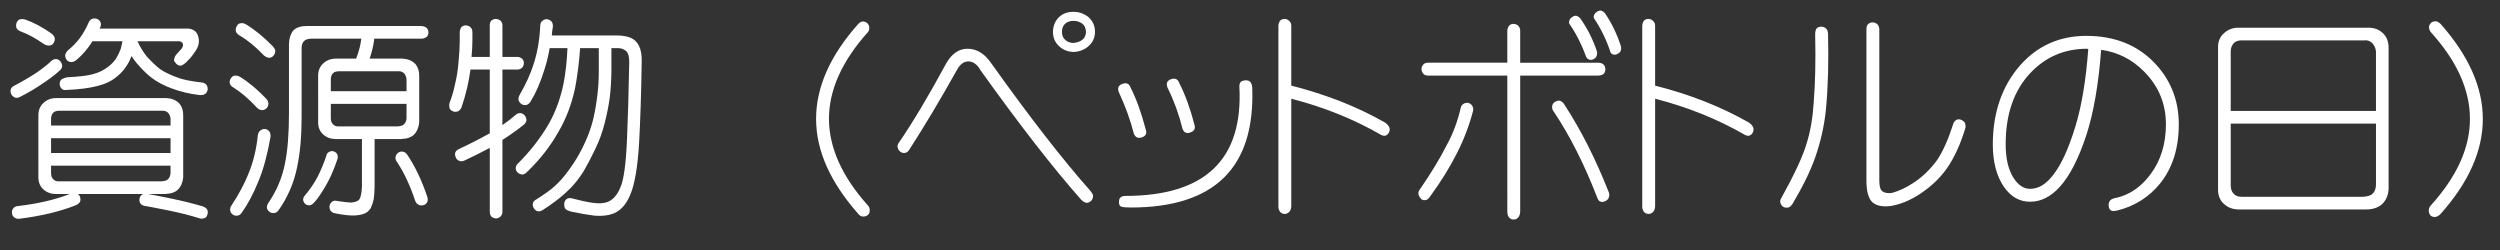 <?xml version="1.0" encoding="utf-8"?>
<!-- Generator: Adobe Illustrator 15.1.0, SVG Export Plug-In . SVG Version: 6.00 Build 0)  -->
<!DOCTYPE svg PUBLIC "-//W3C//DTD SVG 1.1//EN" "http://www.w3.org/Graphics/SVG/1.1/DTD/svg11.dtd">
<svg version="1.1" xmlns="http://www.w3.org/2000/svg" xmlns:xlink="http://www.w3.org/1999/xlink" x="0px" y="0px" width="200px"
	 height="20px" viewBox="0 0 200 20" enable-background="new 0 0 200 20" xml:space="preserve">
<rect x="0" y="0" width="200" height="20" fill="#333333" stroke="none"/>
<g id="レイヤー_1" display="none">
	<g display="inline">
		<path fill="#FFFFFF" d="M16.31,5.336c0.073-0.121,0.182-0.2,0.327-0.236c0.157-0.024,0.296,0,0.418,0.072
			c0.133,0.097,0.206,0.225,0.218,0.382c0.073,0.472,0.169,1.326,0.291,2.561c0.121,1.187,0.188,2.252,0.2,3.196
			c-0.012,0.182-0.061,0.327-0.145,0.436c-0.097,0.098-0.224,0.146-0.381,0.146c-0.158-0.012-0.279-0.061-0.363-0.146
			c-0.109-0.097-0.164-0.235-0.164-0.417c0-0.944-0.061-2.004-0.182-3.179c-0.121-1.223-0.218-2.016-0.291-2.379
			C16.213,5.603,16.238,5.457,16.31,5.336z M18.617,2.866c0.097-0.097,0.224-0.146,0.381-0.146c0.157,0.012,0.278,0.061,0.363,0.146
			c0.121,0.097,0.182,0.242,0.182,0.436v3.814c0.521-0.799,0.914-1.562,1.181-2.289c0.073-0.182,0.169-0.297,0.291-0.345
			c0.133-0.048,0.272-0.048,0.418,0c0.157,0.073,0.26,0.169,0.309,0.291c0.037,0.146,0.03,0.297-0.018,0.454
			c-0.412,1.09-1.054,2.24-1.925,3.451c-0.085,0.109-0.17,0.188-0.254,0.236V9.55c-0.012,0.69-0.036,1.308-0.073,1.852
			c-0.024,0.363-0.061,0.751-0.109,1.162c0.787,1.369,1.423,2.543,1.907,3.524c0.073,0.133,0.084,0.261,0.036,0.381
			c-0.036,0.158-0.127,0.261-0.272,0.31c-0.169,0.072-0.309,0.084-0.417,0.036c-0.121-0.036-0.224-0.151-0.309-0.346
			c-0.315-0.714-0.696-1.514-1.144-2.397c-0.073,0.303-0.133,0.605-0.182,0.908c-0.133,0.558-0.261,1.042-0.381,1.453
			c-0.146,0.448-0.297,0.842-0.454,1.181c-0.182,0.375-0.352,0.679-0.509,0.908c-0.182,0.242-0.315,0.437-0.399,0.581
			c-0.146,0.146-0.279,0.225-0.4,0.236c-0.133,0.012-0.26-0.024-0.381-0.108c-0.133-0.109-0.206-0.225-0.218-0.346
			c-0.024-0.182,0.024-0.333,0.145-0.454c0.109-0.146,0.236-0.314,0.381-0.509c0.157-0.242,0.309-0.532,0.454-0.871
			c0.133-0.327,0.272-0.696,0.418-1.108c0.133-0.424,0.26-0.933,0.381-1.525c0.133-0.545,0.224-1.078,0.272-1.599
			c0.073-0.521,0.115-1.078,0.127-1.671c0.036-0.472,0.054-1.005,0.054-1.598V3.302C18.484,3.12,18.532,2.975,18.617,2.866z
			 M32.876,6.171c0.121,0.097,0.182,0.225,0.182,0.382c-0.012,0.182-0.061,0.315-0.146,0.399c-0.121,0.109-0.254,0.164-0.399,0.164
			h-2.652c0.193,1.126,0.496,2.113,0.908,2.96c0.484,1.005,1.168,1.986,2.052,2.942c0.121,0.134,0.182,0.279,0.182,0.437
			c-0.024,0.133-0.079,0.254-0.163,0.363c-0.134,0.108-0.261,0.157-0.382,0.146c-0.157-0.013-0.297-0.079-0.417-0.2
			c-0.933-1.018-1.641-2.04-2.125-3.069c-0.254-0.521-0.472-1.072-0.654-1.653c-0.109,0.363-0.236,0.733-0.381,1.108
			c-0.206,0.509-0.418,0.95-0.636,1.325c-0.218,0.4-0.46,0.751-0.727,1.054c-0.279,0.327-0.551,0.6-0.817,0.817
			c-0.291,0.218-0.515,0.388-0.672,0.509c-0.157,0.134-0.297,0.193-0.417,0.182c-0.133,0-0.254-0.061-0.363-0.182
			c-0.097-0.109-0.152-0.236-0.164-0.382c0-0.182,0.079-0.314,0.236-0.399c0.182-0.121,0.387-0.278,0.617-0.472
			c0.267-0.206,0.515-0.461,0.745-0.764c0.218-0.266,0.436-0.587,0.654-0.962c0.242-0.375,0.46-0.823,0.654-1.344
			c0.206-0.484,0.351-0.95,0.436-1.398c0.061-0.339,0.115-0.678,0.164-1.017h-1.816c-0.049,0-0.079,0-0.091,0
			c-0.073,0.303-0.146,0.605-0.218,0.908c-0.194,0.654-0.442,1.253-0.745,1.798c-0.352,0.654-0.751,1.216-1.199,1.689
			c-0.448,0.46-0.872,0.842-1.271,1.144c-0.424,0.327-0.945,0.636-1.562,0.927c-0.158,0.072-0.309,0.085-0.454,0.036
			c-0.146-0.061-0.243-0.151-0.291-0.272c-0.072-0.157-0.084-0.297-0.036-0.418c0.061-0.133,0.169-0.235,0.327-0.309
			c0.496-0.229,0.95-0.496,1.362-0.799c0.436-0.327,0.823-0.66,1.162-0.999c0.157-0.169,0.309-0.351,0.454-0.545
			c-0.363-0.291-0.787-0.582-1.271-0.872c-0.497-0.315-0.842-0.527-1.035-0.636c-0.17,0.218-0.333,0.424-0.49,0.618
			c-0.122,0.133-0.254,0.206-0.4,0.218c-0.145-0.012-0.272-0.061-0.381-0.145c-0.121-0.109-0.182-0.236-0.182-0.382
			c0-0.145,0.061-0.278,0.182-0.399c0.484-0.509,0.86-1.042,1.126-1.599c0.279-0.617,0.515-1.525,0.708-2.725
			c0.121-0.508,0.297-0.872,0.527-1.09c0.193-0.182,0.49-0.272,0.89-0.272h1.925c0.424-0.012,0.75,0.134,0.981,0.436
			C26.997,3.731,27.1,4.053,27.1,4.392s-0.061,0.86-0.182,1.562C26.906,5.978,26.9,6.008,26.9,6.044h1.78
			c0.024-0.254,0.036-0.515,0.036-0.781V3.229c0.012-0.182,0.061-0.327,0.146-0.436c0.097-0.097,0.224-0.145,0.381-0.145
			c0.157,0.012,0.278,0.061,0.363,0.145c0.121,0.097,0.182,0.243,0.182,0.436v2.034c-0.012,0.267-0.024,0.527-0.037,0.781h2.761
			C32.634,6.044,32.755,6.087,32.876,6.171z M22.395,14.854c0.121-0.061,0.26-0.085,0.418-0.072c0.146,0.024,0.26,0.091,0.345,0.199
			c0.073,0.134,0.091,0.291,0.054,0.473c-0.169,0.848-0.381,1.544-0.636,2.089c-0.254,0.605-0.533,1.096-0.835,1.471
			c-0.109,0.146-0.242,0.236-0.399,0.272c-0.133,0-0.261-0.042-0.381-0.127c-0.122-0.108-0.188-0.224-0.2-0.345
			c-0.024-0.17,0.019-0.315,0.127-0.437c0.339-0.484,0.605-0.95,0.799-1.398c0.242-0.521,0.405-1.096,0.49-1.726
			C22.201,15.071,22.274,14.938,22.395,14.854z M25.429,7.861V7.843c-0.037-0.037-0.073-0.061-0.109-0.073
			c-0.4-0.303-0.872-0.618-1.417-0.944c-0.375-0.218-0.66-0.382-0.854-0.491c-0.109,0.375-0.225,0.727-0.345,1.054
			c-0.085,0.182-0.17,0.351-0.254,0.508c0.242,0.122,0.605,0.333,1.09,0.636c0.472,0.303,0.89,0.588,1.253,0.854
			C25.035,8.915,25.247,8.406,25.429,7.861z M26.01,4.882c-0.012-0.254-0.061-0.454-0.145-0.599
			c-0.085-0.146-0.272-0.218-0.563-0.218h-0.944c-0.303,0-0.533,0.055-0.69,0.164c-0.157,0.121-0.26,0.315-0.309,0.581
			c-0.036,0.146-0.061,0.297-0.073,0.454c0.242,0.134,0.636,0.363,1.181,0.69c0.46,0.279,0.872,0.545,1.235,0.799
			c0.036-0.194,0.079-0.381,0.127-0.563C25.949,5.657,26.01,5.221,26.01,4.882z M25.247,15.126c0.097-0.109,0.218-0.163,0.363-0.163
			c0.157,0.012,0.291,0.061,0.399,0.145c0.109,0.121,0.157,0.261,0.146,0.418c-0.024,0.279-0.061,0.751-0.109,1.417
			c-0.061,0.654-0.134,1.235-0.218,1.744c-0.036,0.169-0.115,0.296-0.236,0.381c-0.109,0.085-0.243,0.109-0.4,0.073
			c-0.145-0.024-0.254-0.091-0.327-0.2c-0.085-0.146-0.109-0.297-0.073-0.454c0.097-0.484,0.169-1.042,0.218-1.671
			c0.061-0.654,0.091-1.078,0.091-1.271C25.114,15.374,25.162,15.235,25.247,15.126z M27.99,15.09
			c0.073-0.121,0.182-0.2,0.327-0.236c0.157-0.048,0.296-0.03,0.417,0.055s0.2,0.206,0.236,0.363
			c0.048,0.278,0.127,0.769,0.236,1.471c0.109,0.666,0.169,1.271,0.182,1.816c-0.012,0.182-0.061,0.327-0.145,0.437
			c-0.085,0.097-0.206,0.151-0.363,0.163c-0.146,0-0.272-0.042-0.381-0.127c-0.109-0.097-0.164-0.236-0.164-0.418
			c-0.037-0.521-0.097-1.114-0.182-1.78c-0.097-0.678-0.164-1.113-0.2-1.308C27.929,15.356,27.941,15.211,27.99,15.09z
			 M30.769,15.471c-0.085-0.157-0.109-0.309-0.073-0.454c0.061-0.133,0.151-0.235,0.272-0.309c0.157-0.084,0.296-0.103,0.417-0.055
			c0.146,0.062,0.261,0.164,0.345,0.31c0.521,0.956,0.951,2.125,1.29,3.505c0.048,0.182,0.036,0.333-0.037,0.454
			c-0.073,0.134-0.182,0.225-0.327,0.272c-0.158,0.037-0.297,0.019-0.418-0.054c-0.121-0.073-0.206-0.206-0.254-0.4
			C31.683,17.469,31.277,16.379,30.769,15.471z M30.714,3.356c-0.012-0.121,0.036-0.242,0.146-0.363
			c0.109-0.097,0.224-0.145,0.345-0.145c0.146,0,0.279,0.054,0.4,0.164c0.412,0.375,0.805,0.86,1.181,1.453
			c0.073,0.145,0.103,0.278,0.091,0.399c-0.024,0.146-0.097,0.261-0.218,0.345c-0.134,0.061-0.261,0.085-0.382,0.073
			c-0.145-0.037-0.26-0.127-0.345-0.272c-0.339-0.521-0.678-0.945-1.017-1.271C30.781,3.628,30.714,3.501,30.714,3.356z"/>
		<path fill="#FFFFFF" d="M66.352,8.406c0.049-0.024,0.066-0.061,0.055-0.109c0-0.037-0.024-0.055-0.072-0.055
			c-3.657,0.267-7.163,0.436-10.518,0.509c-0.157,0.012-0.296-0.037-0.417-0.146c-0.121-0.097-0.182-0.242-0.182-0.436
			c0-0.169,0.055-0.296,0.164-0.381c0.109-0.097,0.254-0.139,0.436-0.127c3.415-0.109,6.921-0.278,10.518-0.509
			c0.642-0.048,1.035,0.188,1.181,0.708c0.169,0.593,0.012,1.06-0.473,1.398l-5.304,3.959c0.617-0.206,1.132-0.309,1.544-0.309
			c1.162,0.012,1.744,0.696,1.744,2.053v1.38c0.012,0.823,0.46,1.235,1.344,1.235c0.727,0,1.58-0.072,2.562-0.218
			c0.169-0.024,0.309,0.006,0.417,0.091c0.098,0.084,0.151,0.224,0.164,0.418c-0.013,0.205-0.073,0.351-0.182,0.436
			c-0.121,0.085-0.255,0.133-0.399,0.146c-0.872,0.146-1.726,0.218-2.562,0.218c-1.623-0.012-2.434-0.787-2.434-2.325v-1.38
			c0-0.643-0.219-0.963-0.654-0.963c-1.574,0-3.603,0.872-6.085,2.615l-0.072,0.055l-0.037,0.019l-0.145,0.108l-0.109,0.073
			l-0.019,0.018l-0.054,0.036l-0.019,0.019l-1.58,1.181l-0.019,0.019l-0.236,0.163c-0.073,0.061-0.115,0.097-0.127,0.109
			c-0.145,0.097-0.278,0.145-0.399,0.145c-0.133,0-0.254-0.061-0.363-0.182s-0.164-0.254-0.164-0.399
			c0.012-0.157,0.073-0.278,0.182-0.363l0.037-0.036l0.036-0.019l0.018-0.018L66.352,8.406z M65.499,4.028
			c0.182,0.024,0.315,0.079,0.399,0.164c0.085,0.109,0.128,0.254,0.128,0.436c-0.024,0.17-0.098,0.297-0.219,0.382
			c-0.108,0.084-0.26,0.109-0.454,0.072c-2.664-0.254-5.11-0.581-7.338-0.98c-0.157-0.012-0.291-0.073-0.399-0.182
			c-0.098-0.097-0.14-0.236-0.127-0.418c0.012-0.182,0.078-0.315,0.199-0.399c0.134-0.085,0.291-0.103,0.473-0.055
			C60.498,3.471,62.944,3.798,65.499,4.028z"/>
		<path fill="#FFFFFF" d="M102.371,3.992c0.072,0.388-0.098,0.745-0.509,1.072l-5.594,4.414c0.812-0.182,1.841-0.272,3.088-0.272
			c1.937,0.012,3.432,0.442,4.486,1.29c1.029,0.835,1.55,1.859,1.563,3.069c0,0.013,0,0.037,0,0.073
			c0.012,0.012,0.018,0.024,0.018,0.036h-0.018c-0.036,1.756-0.806,3.106-2.307,4.051c-1.393,0.848-3.076,1.277-5.049,1.289
			c-4.057-0.024-6.085-0.962-6.085-2.815c0.012-0.581,0.242-1.053,0.69-1.416c0.496-0.4,1.187-0.6,2.07-0.6
			c1.368,0,2.513,0.418,3.433,1.253c0.908,0.787,1.478,1.568,1.708,2.344c0.98-0.194,1.852-0.527,2.615-0.999
			c1.211-0.775,1.822-1.841,1.835-3.197c-0.024-0.836-0.424-1.568-1.199-2.198c-0.872-0.726-2.125-1.089-3.759-1.089
			c-2.155,0.012-3.724,0.315-4.704,0.907c-0.376,0.182-1.515,0.933-3.415,2.253c0.048-0.049,0.048-0.049,0,0
			c0.012-0.036,0.012-0.036,0,0c-0.157,0.108-0.315,0.157-0.473,0.146c-0.157-0.024-0.278-0.109-0.363-0.255
			c-0.072-0.133-0.103-0.272-0.091-0.418c0.024-0.145,0.134-0.278,0.327-0.399c0.012-0.012,0.024-0.018,0.036-0.018l0.019-0.019
			l0.018-0.019l9.555-7.537c0.146-0.084,0.212-0.169,0.2-0.254c0-0.073-0.055-0.115-0.164-0.127h-8.373
			c-0.146-0.012-0.272-0.061-0.382-0.146c-0.121-0.097-0.182-0.242-0.182-0.436c0.024-0.157,0.079-0.278,0.163-0.363
			c0.109-0.097,0.242-0.145,0.4-0.145h9.953C102.122,3.478,102.286,3.653,102.371,3.992z M98.048,17.923
			c0.242-0.012,0.479-0.018,0.708-0.018c-0.254-0.545-0.715-1.108-1.38-1.689c-0.751-0.63-1.635-0.944-2.652-0.944
			c-0.63,0-1.078,0.091-1.344,0.272c-0.219,0.17-0.327,0.388-0.327,0.653C93.065,17.336,94.73,17.911,98.048,17.923z"/>
		<path fill="#FFFFFF" d="M129.308,11.33c0.133-0.037,0.261-0.013,0.382,0.072c0.12,0.072,0.205,0.182,0.254,0.327
			c0.048,0.146,0.019,0.29-0.091,0.436c-1.478,1.235-2.216,2.289-2.216,3.161c0,1.501,1.635,2.252,4.904,2.252
			c2.301-0.012,5.231-0.261,8.791-0.745c0.134-0.024,0.261-0.012,0.382,0.037c0.133,0.084,0.218,0.205,0.254,0.363
			c0.036,0.169,0.019,0.309-0.055,0.417c-0.084,0.121-0.206,0.206-0.363,0.255c-3.572,0.509-6.575,0.763-9.009,0.763
			c-3.996,0-5.994-1.114-5.994-3.342c0-1.139,0.805-2.386,2.416-3.742C129.083,11.463,129.198,11.378,129.308,11.33z M139.643,4.646
			c0.206,0.024,0.37,0.079,0.491,0.163c0.133,0.109,0.193,0.261,0.182,0.454c-0.037,0.194-0.115,0.327-0.236,0.4
			c-0.109,0.073-0.242,0.091-0.399,0.054c-3.876-0.46-7.6-0.327-11.171,0.4c-0.146,0.036-0.272,0.03-0.382-0.018
			c-0.146-0.073-0.225-0.206-0.236-0.4c-0.012-0.193,0.024-0.345,0.109-0.454c0.097-0.121,0.254-0.188,0.472-0.2
			C132.093,4.295,135.816,4.162,139.643,4.646z M142.149,5.463c0.024,0.133,0.012,0.26-0.036,0.381
			c-0.072,0.097-0.17,0.182-0.291,0.254c-0.133,0.048-0.26,0.048-0.381,0c-0.098-0.037-0.17-0.109-0.218-0.218
			c-0.303-1.029-0.733-1.998-1.29-2.906c-0.024-0.084-0.012-0.188,0.036-0.309c0.061-0.121,0.151-0.206,0.272-0.254
			c0.134-0.073,0.255-0.091,0.363-0.055c0.097,0.049,0.182,0.115,0.255,0.2C141.417,3.429,141.847,4.398,142.149,5.463z
			 M142.677,2.121c0.557,0.86,0.986,1.804,1.289,2.833c0.036,0.133,0.019,0.261-0.055,0.381c-0.048,0.097-0.145,0.182-0.29,0.254
			c-0.134,0.048-0.261,0.048-0.382,0c-0.085-0.036-0.151-0.109-0.199-0.218c-0.303-1.005-0.733-1.95-1.29-2.834
			c-0.036-0.084-0.03-0.182,0.019-0.291c0.072-0.109,0.169-0.2,0.29-0.272c0.134-0.073,0.255-0.084,0.363-0.036
			C142.519,1.976,142.604,2.037,142.677,2.121z"/>
		<path fill="#FFFFFF" d="M173.737,5.082c-0.013,1.49-0.279,3.04-0.8,4.65c1.453,0.266,2.949,0.727,4.486,1.379v-4.25
			c-0.012-0.327,0.17-0.49,0.545-0.49c0.363,0,0.545,0.163,0.545,0.49v4.722c0.739,0.327,1.478,0.696,2.217,1.108
			c0.302,0.133,0.375,0.381,0.218,0.744c-0.17,0.327-0.406,0.399-0.709,0.218c-0.605-0.326-1.187-0.617-1.743-0.871
			c-0.17,3.947-2.295,6.212-6.376,6.793c-0.363,0.048-0.569-0.097-0.617-0.436c-0.036-0.376,0.108-0.588,0.436-0.636
			c3.633-0.533,5.455-2.604,5.468-6.213c-1.695-0.75-3.313-1.259-4.85-1.525c-0.352,0.835-0.751,1.689-1.199,2.561
			c-1.514,2.809-3.069,4.214-4.668,4.214c-1.708-0.013-2.562-0.896-2.562-2.652c0.012-1.599,0.569-2.948,1.671-4.05
			c0.957-0.957,2.24-1.435,3.852-1.435c0.012-0.012,0.042-0.012,0.091,0c0-0.012,0.006-0.018,0.018-0.018v0.018
			c0.702-0.012,1.405,0.036,2.107,0.146c0.521-1.526,0.781-3.016,0.781-4.469c0-0.533-0.261-0.781-0.781-0.745l-5.031,0.272
			c-0.352,0-0.533-0.169-0.545-0.508c-0.013-0.375,0.169-0.569,0.545-0.582l5.031-0.272C173.113,3.187,173.737,3.798,173.737,5.082z
			 M166.689,16.452c1.223-0.012,2.477-1.241,3.76-3.688c0.388-0.738,0.732-1.459,1.035-2.161c-0.593-0.073-1.198-0.109-1.816-0.109
			c-1.308,0-2.295,0.333-2.961,0.999c-0.992,0.944-1.489,2.077-1.489,3.396C165.218,15.932,165.708,16.452,166.689,16.452z"/>
	</g>
	<g display="inline">
	</g>
</g>
<g id="レイヤー_2" display="none">
	<g display="inline">
		<path fill="#FFFFFF" d="M41.055,19.371c-0.098,0.098-0.227,0.152-0.386,0.166c-0.147-0.014-0.275-0.063-0.386-0.148
			c-0.098-0.109-0.147-0.256-0.147-0.439v-6.871c-0.135,0.257-0.245,0.484-0.331,0.68c-0.539,1.029-1.072,1.898-1.598,2.607
			c-0.11,0.148-0.239,0.229-0.386,0.24c-0.147,0.023-0.282-0.006-0.404-0.092c-0.135-0.111-0.208-0.227-0.221-0.35
			c-0.024-0.158,0.019-0.313,0.129-0.459c0.796-1.004,1.384-1.861,1.763-2.572c0.282-0.526,0.588-1.231,0.919-2.113H37.73
			c-0.135-0.012-0.263-0.061-0.386-0.147c-0.123-0.098-0.184-0.226-0.184-0.386c0.012-0.184,0.061-0.318,0.147-0.404
			c0.122-0.098,0.263-0.147,0.422-0.147h2.407V3.002c0-0.184,0.043-0.318,0.128-0.404c0.11-0.098,0.245-0.147,0.404-0.147
			c0.147,0.012,0.275,0.061,0.386,0.147c0.11,0.11,0.166,0.245,0.166,0.404v5.934h2.167c0.123,0,0.245,0.043,0.368,0.128
			c0.122,0.098,0.184,0.227,0.184,0.386c-0.012,0.184-0.062,0.319-0.147,0.404c-0.123,0.11-0.257,0.165-0.404,0.165h-2.167v0.055
			c1.016,1.323,1.861,2.468,2.535,3.435c0.085,0.111,0.11,0.24,0.073,0.387c-0.012,0.146-0.092,0.264-0.239,0.35
			c-0.147,0.109-0.282,0.141-0.404,0.092c-0.11-0.025-0.227-0.129-0.349-0.313c-0.441-0.711-0.98-1.513-1.617-2.406v7.33
			C41.221,19.119,41.166,19.26,41.055,19.371z M37.399,3.939c0.049-0.122,0.147-0.208,0.294-0.257
			c0.159-0.061,0.3-0.055,0.422,0.019c0.135,0.074,0.227,0.19,0.276,0.349c0.085,0.27,0.208,0.759,0.367,1.47
			c0.159,0.686,0.276,1.304,0.349,1.855c0.024,0.171-0.006,0.318-0.092,0.441c-0.074,0.123-0.19,0.19-0.349,0.202
			S38.373,8,38.263,7.926c-0.123-0.098-0.19-0.239-0.202-0.422c-0.074-0.526-0.19-1.121-0.349-1.782
			C37.54,5.023,37.43,4.577,37.381,4.38C37.344,4.233,37.351,4.086,37.399,3.939z M43.094,3.811c0.11-0.085,0.239-0.123,0.386-0.11
			c0.171,0.025,0.3,0.092,0.386,0.202c0.086,0.135,0.11,0.282,0.074,0.441C43.89,4.638,43.774,5.14,43.59,5.85
			c-0.159,0.698-0.331,1.311-0.514,1.837c-0.074,0.184-0.172,0.3-0.294,0.349c-0.123,0.062-0.257,0.067-0.404,0.019
			c-0.159-0.049-0.264-0.135-0.313-0.257c-0.049-0.147-0.049-0.3,0-0.459c0.184-0.514,0.355-1.108,0.515-1.782
			c0.171-0.71,0.275-1.164,0.312-1.359C42.917,4.025,42.984,3.897,43.094,3.811z M45.317,3.535c0.257-0.269,0.63-0.404,1.121-0.404
			h5.217c0.502,0,0.882,0.135,1.139,0.404c0.27,0.245,0.404,0.625,0.404,1.139v13.154h0.478c0.123,0,0.245,0.043,0.368,0.129
			c0.122,0.098,0.184,0.227,0.184,0.385c-0.012,0.184-0.062,0.318-0.147,0.404c-0.123,0.111-0.257,0.166-0.404,0.166h-9.773
			c-0.135-0.014-0.264-0.063-0.386-0.146c-0.123-0.1-0.184-0.229-0.184-0.387c0.012-0.184,0.062-0.318,0.147-0.404
			c0.123-0.098,0.263-0.146,0.423-0.146h1.01V4.656C44.913,4.203,45.048,3.829,45.317,3.535z M46.842,4.215
			c-0.27,0-0.478,0.08-0.625,0.239c-0.147,0.147-0.22,0.349-0.22,0.606v2.774h6.117V5.17c0-0.306-0.073-0.539-0.22-0.698
			c-0.184-0.171-0.429-0.257-0.735-0.257H46.842z M45.997,8.918v3.986h6.117V8.918H45.997z M45.997,13.988v3.84h6.117v-3.84H45.997z
			"/>
		<path fill="#FFFFFF" d="M82.793,6.438c0.024-0.368,0.037-0.753,0.037-1.157V3.076c0.012-0.184,0.061-0.331,0.147-0.441
			c0.098-0.098,0.227-0.147,0.386-0.147C83.522,2.5,83.645,2.55,83.73,2.635c0.122,0.098,0.184,0.245,0.184,0.441v2.205
			c-0.025,0.392-0.043,0.778-0.055,1.157h7.146c0.123,0,0.245,0.043,0.368,0.128c0.122,0.098,0.184,0.227,0.184,0.386
			c-0.012,0.184-0.062,0.319-0.147,0.404c-0.123,0.11-0.257,0.166-0.404,0.166h-6.981c0.024,0.147,0.043,0.282,0.055,0.404
			c0.233,1.899,0.809,3.57,1.727,5.016c0.723,1.115,1.567,2.156,2.535,3.123c0.882,0.857,1.929,1.658,3.141,2.406
			c0.171,0.109,0.264,0.244,0.276,0.404c0.012,0.158-0.025,0.301-0.11,0.422c-0.098,0.148-0.22,0.227-0.367,0.24
			c-0.16,0.023-0.319-0.02-0.478-0.129c-1.274-0.82-2.357-1.678-3.251-2.572c-1.053-1.09-1.954-2.229-2.7-3.418
			c-0.71-1.113-1.219-2.338-1.525-3.673c-0.062,0.233-0.129,0.478-0.202,0.735c-0.282,0.919-0.667,1.819-1.157,2.7
			c-0.441,0.797-0.888,1.506-1.341,2.131c-0.478,0.637-0.998,1.201-1.562,1.691c-0.588,0.537-1.176,0.979-1.764,1.322
			c-0.6,0.367-1.072,0.648-1.415,0.844c-0.184,0.086-0.337,0.123-0.459,0.111c-0.135-0.025-0.245-0.098-0.331-0.221
			c-0.098-0.123-0.141-0.258-0.129-0.404c0.024-0.172,0.116-0.301,0.276-0.385c0.404-0.197,0.869-0.447,1.396-0.754
			c0.551-0.33,1.108-0.754,1.672-1.268c0.49-0.453,0.979-0.992,1.47-1.617c0.514-0.625,0.998-1.365,1.451-2.223
			c0.441-0.796,0.759-1.58,0.955-2.351c0.208-0.735,0.374-1.549,0.496-2.443c0-0.049,0-0.08,0-0.092h-7.109
			C75.439,7.51,75.31,7.46,75.188,7.375c-0.123-0.098-0.184-0.227-0.184-0.386c0.012-0.184,0.061-0.318,0.147-0.404
			c0.122-0.098,0.263-0.147,0.422-0.147H82.793z"/>
		<path fill="#FFFFFF" d="M115.714,11.27c0.134-0.037,0.263-0.012,0.386,0.073c0.122,0.073,0.208,0.185,0.257,0.331
			s0.019,0.293-0.092,0.44c-1.494,1.249-2.241,2.315-2.241,3.196c0,1.52,1.653,2.279,4.96,2.279
			c2.327-0.014,5.291-0.264,8.892-0.754c0.135-0.025,0.263-0.012,0.386,0.037c0.135,0.086,0.221,0.207,0.257,0.367
			c0.037,0.172,0.019,0.313-0.055,0.422c-0.086,0.123-0.209,0.209-0.367,0.258c-3.613,0.514-6.65,0.771-9.112,0.771
			c-4.041,0-6.063-1.127-6.063-3.381c0-1.15,0.814-2.412,2.443-3.783C115.486,11.404,115.604,11.318,115.714,11.27z M126.166,4.509
			c0.208,0.025,0.374,0.08,0.496,0.166c0.135,0.11,0.196,0.264,0.184,0.459c-0.036,0.196-0.116,0.331-0.238,0.404
			c-0.11,0.074-0.245,0.092-0.404,0.055c-3.919-0.465-7.686-0.331-11.298,0.404c-0.147,0.037-0.275,0.031-0.386-0.019
			c-0.147-0.073-0.227-0.208-0.239-0.404c-0.012-0.196,0.024-0.349,0.11-0.459c0.098-0.122,0.258-0.19,0.478-0.202
			C118.53,4.154,122.296,4.02,126.166,4.509z M128.701,5.336c0.024,0.135,0.013,0.263-0.036,0.386
			c-0.073,0.098-0.172,0.184-0.294,0.257c-0.135,0.049-0.264,0.049-0.386,0c-0.099-0.037-0.172-0.11-0.221-0.22
			c-0.307-1.041-0.741-2.021-1.305-2.939c-0.024-0.085-0.012-0.189,0.037-0.312c0.062-0.123,0.153-0.208,0.275-0.257
			c0.135-0.074,0.258-0.092,0.367-0.055c0.099,0.049,0.185,0.117,0.258,0.202C127.96,3.278,128.396,4.258,128.701,5.336z
			 M129.234,1.956c0.563,0.87,0.998,1.825,1.305,2.866c0.036,0.135,0.018,0.264-0.056,0.386c-0.049,0.098-0.146,0.184-0.294,0.257
			c-0.135,0.049-0.264,0.049-0.386,0c-0.086-0.037-0.153-0.11-0.202-0.221c-0.306-1.016-0.741-1.972-1.304-2.866
			c-0.037-0.085-0.031-0.184,0.018-0.294c0.074-0.11,0.172-0.202,0.294-0.275c0.135-0.074,0.258-0.085,0.368-0.037
			C129.075,1.809,129.161,1.87,129.234,1.956z"/>
		<path fill="#FFFFFF" d="M160.648,4.95c-0.013,1.507-0.282,3.074-0.809,4.703c1.47,0.27,2.982,0.735,4.537,1.396V6.75
			c-0.012-0.331,0.172-0.496,0.552-0.496c0.367,0,0.551,0.165,0.551,0.496v4.777c0.747,0.33,1.494,0.703,2.241,1.119
			c0.306,0.135,0.38,0.387,0.221,0.754c-0.172,0.33-0.41,0.404-0.717,0.221c-0.612-0.33-1.2-0.625-1.764-0.883
			c-0.172,3.994-2.32,6.283-6.448,6.871c-0.367,0.049-0.575-0.098-0.624-0.441c-0.037-0.379,0.11-0.594,0.44-0.643
			c3.675-0.539,5.518-2.633,5.53-6.282c-1.715-0.759-3.351-1.274-4.905-1.543c-0.355,0.845-0.76,1.708-1.213,2.591
			c-1.531,2.84-3.104,4.262-4.721,4.262c-1.728-0.014-2.591-0.906-2.591-2.684c0.013-1.615,0.576-2.98,1.69-4.096
			c0.968-0.967,2.266-1.451,3.895-1.451c0.012-0.012,0.043-0.012,0.092,0c0-0.012,0.006-0.019,0.019-0.019v0.019
			c0.71-0.012,1.421,0.037,2.131,0.147c0.526-1.543,0.79-3.05,0.79-4.52c0-0.539-0.264-0.79-0.79-0.753l-5.089,0.275
			c-0.355,0-0.539-0.171-0.551-0.514c-0.013-0.379,0.171-0.576,0.551-0.588l5.089-0.276C160.018,3.033,160.648,3.652,160.648,4.95z
			 M153.521,16.449c1.236-0.012,2.504-1.254,3.803-3.729c0.392-0.747,0.74-1.476,1.047-2.186c-0.601-0.074-1.213-0.11-1.837-0.11
			c-1.323,0-2.321,0.337-2.994,1.01c-1.005,0.956-1.507,2.101-1.507,3.435C152.032,15.924,152.528,16.449,153.521,16.449z"/>
	</g>
</g>
<g id="レイヤー_3">
	<g>
		<path fill="#FFFFFF" d="M4.479,4.724c0.114,0,0.229,0.058,0.343,0.172c0.091,0.114,0.143,0.24,0.154,0.377
			c0,0.115-0.057,0.229-0.171,0.343c-0.32,0.298-0.709,0.601-1.167,0.91C2.975,6.996,2.3,7.402,1.613,7.745
			c-0.149,0.08-0.28,0.103-0.395,0.068C1.081,7.756,0.979,7.67,0.91,7.556c-0.069-0.148-0.086-0.28-0.052-0.395
			C0.893,7.036,0.979,6.938,1.116,6.87c0.618-0.32,1.224-0.675,1.819-1.064C3.461,5.439,3.85,5.13,4.102,4.879
			C4.216,4.776,4.342,4.724,4.479,4.724z M14.331,8.26c0.229,0.263,0.337,0.601,0.326,1.013v4.908
			c-0.035,0.412-0.178,0.744-0.429,0.996c-0.24,0.217-0.549,0.326-0.927,0.326l0.017,0.017h-1.476
			c0.389,0.068,1.03,0.194,1.922,0.378c0.927,0.194,1.75,0.4,2.471,0.617c0.16,0.058,0.275,0.144,0.343,0.258
			c0.057,0.104,0.063,0.229,0.017,0.378c-0.034,0.148-0.108,0.246-0.223,0.292c-0.138,0.057-0.281,0.063-0.429,0.017
			c-0.721-0.229-1.534-0.435-2.437-0.618c-0.961-0.194-1.585-0.314-1.871-0.36c-0.149-0.011-0.274-0.068-0.377-0.171
			c-0.08-0.104-0.114-0.224-0.103-0.36c0.011-0.161,0.074-0.281,0.189-0.361c0.034-0.034,0.074-0.057,0.12-0.068H6.247
			c0.057,0.046,0.109,0.12,0.155,0.224c0.045,0.148,0.045,0.28,0,0.395c-0.069,0.114-0.178,0.206-0.326,0.274
			c-1.27,0.503-2.769,0.864-4.497,1.081c-0.172,0.023-0.309-0.006-0.412-0.086c-0.126-0.08-0.195-0.194-0.206-0.343
			c-0.023-0.149,0.006-0.274,0.086-0.378c0.08-0.126,0.211-0.194,0.395-0.206c1.579-0.183,2.958-0.503,4.136-0.961H4.479
			c-0.389,0-0.721-0.12-0.996-0.36c-0.274-0.24-0.412-0.566-0.412-0.979V9.272C3.061,8.86,3.181,8.529,3.433,8.277
			c0.286-0.286,0.635-0.429,1.047-0.429h8.839C13.742,7.871,14.079,8.008,14.331,8.26z M1.322,2.236
			c-0.046-0.114-0.046-0.246,0-0.395c0.057-0.148,0.143-0.246,0.257-0.292c0.148-0.035,0.297-0.029,0.446,0.017
			c0.663,0.229,1.361,0.601,2.094,1.116c0.137,0.114,0.223,0.229,0.257,0.343C4.399,3.163,4.371,3.3,4.291,3.437
			C4.21,3.563,4.102,3.632,3.965,3.643C3.827,3.654,3.684,3.62,3.536,3.54C2.872,3.071,2.242,2.728,1.647,2.51
			C1.476,2.441,1.367,2.35,1.322,2.236z M13.645,10.045V9.513c-0.023-0.217-0.092-0.383-0.206-0.498
			c-0.126-0.114-0.274-0.166-0.446-0.155H4.737c-0.206,0-0.366,0.052-0.48,0.155C4.142,9.141,4.085,9.307,4.085,9.513v0.532H13.645z
			 M13.645,12.241v-1.184h-9.56v1.184H13.645z M4.085,13.254v0.601c0,0.206,0.057,0.367,0.171,0.48
			c0.114,0.127,0.274,0.184,0.48,0.172h8.152c0.24-0.011,0.412-0.057,0.515-0.137c0.148-0.126,0.229-0.298,0.24-0.516v-0.601H4.085z
			 M15.875,2.991c0.103,0.401-0.006,0.807-0.326,1.219c-0.103,0.16-0.206,0.297-0.309,0.412c-0.126,0.138-0.246,0.264-0.36,0.378
			c-0.126,0.114-0.247,0.194-0.361,0.24c-0.148,0.034-0.28-0.006-0.395-0.12c-0.137-0.137-0.206-0.246-0.206-0.326
			c0.023-0.148,0.074-0.28,0.155-0.395l0.463-0.515c0.103-0.148,0.131-0.28,0.085-0.395C14.565,3.363,14.462,3.3,14.314,3.3h-3.313
			c0.194,0.435,0.446,0.847,0.755,1.236c0.366,0.4,0.709,0.727,1.03,0.978c0.366,0.263,0.916,0.521,1.648,0.772
			c0.423,0.126,0.984,0.229,1.682,0.309c0.183,0.023,0.315,0.085,0.395,0.188c0.08,0.103,0.114,0.229,0.103,0.378
			c-0.023,0.148-0.086,0.263-0.189,0.343c-0.115,0.081-0.257,0.115-0.429,0.103c-0.813-0.091-1.579-0.274-2.3-0.549
			C13.078,6.83,12.546,6.543,12.1,6.2c-0.354-0.274-0.744-0.658-1.167-1.15c-0.16-0.194-0.297-0.383-0.412-0.566
			c-0.046,0.103-0.092,0.212-0.138,0.326C10.12,5.359,9.76,5.812,9.302,6.166C8.901,6.498,8.387,6.738,7.758,6.887
			C7.151,7.047,6.344,7.15,5.337,7.196C5.154,7.23,5.012,7.19,4.909,7.076c-0.092-0.114-0.137-0.24-0.137-0.378
			c0.011-0.171,0.068-0.292,0.171-0.36c0.126-0.068,0.263-0.12,0.412-0.154c0.938-0.045,1.619-0.126,2.042-0.24
			C7.9,5.817,8.341,5.6,8.719,5.291C8.97,5.084,9.165,4.873,9.302,4.656C9.439,4.427,9.56,4.175,9.663,3.9
			C9.708,3.718,9.754,3.517,9.8,3.3H7.397C7.283,3.483,7.168,3.649,7.054,3.797c-0.332,0.435-0.658,0.778-0.978,1.03
			C5.938,4.93,5.795,4.976,5.646,4.964C5.509,4.942,5.4,4.879,5.32,4.776C5.24,4.639,5.206,4.513,5.217,4.398
			C5.252,4.261,5.326,4.135,5.44,4.021C5.807,3.723,6.11,3.414,6.35,3.094c0.286-0.377,0.532-0.807,0.738-1.287
			c0.068-0.16,0.171-0.263,0.309-0.309c0.114-0.034,0.24-0.028,0.378,0.017C7.912,1.583,8.003,1.675,8.049,1.79
			c0.045,0.149,0.028,0.297-0.051,0.446c-0.012,0.023-0.023,0.04-0.035,0.051h7.123C15.532,2.345,15.795,2.579,15.875,2.991z"/>
		<path fill="#FFFFFF" d="M18.381,6.646c-0.023-0.137,0.006-0.263,0.086-0.377c0.091-0.137,0.194-0.212,0.309-0.223
			c0.138-0.011,0.28,0.023,0.429,0.103c0.675,0.412,1.373,0.995,2.094,1.75c0.114,0.126,0.172,0.257,0.172,0.395
			c0,0.138-0.052,0.264-0.154,0.378C21.19,8.775,21.07,8.82,20.956,8.809c-0.148-0.011-0.28-0.074-0.395-0.189
			c-0.641-0.698-1.276-1.241-1.905-1.63C18.507,6.91,18.416,6.795,18.381,6.646z M20.853,10.422c0.103-0.08,0.229-0.114,0.377-0.103
			c0.137,0.034,0.246,0.103,0.326,0.206c0.068,0.114,0.097,0.257,0.085,0.429c-0.251,1.43-0.572,2.609-0.961,3.536
			c-0.412,1.018-0.858,1.858-1.339,2.522c-0.091,0.148-0.211,0.229-0.36,0.24c-0.126,0.023-0.246-0.006-0.36-0.086
			c-0.126-0.103-0.195-0.212-0.206-0.326c-0.023-0.148,0.017-0.291,0.12-0.429c0.572-0.87,1.019-1.705,1.339-2.506
			c0.389-0.938,0.641-1.974,0.755-3.106C20.664,10.628,20.738,10.502,20.853,10.422z M18.862,2.476
			c-0.023-0.126,0.006-0.258,0.086-0.395c0.069-0.137,0.171-0.211,0.309-0.223c0.137-0.022,0.274,0.006,0.412,0.086
			c0.709,0.423,1.43,1.013,2.163,1.768c0.126,0.138,0.189,0.264,0.189,0.378c0,0.137-0.052,0.263-0.155,0.377
			c-0.103,0.115-0.223,0.166-0.36,0.154c-0.126-0.011-0.257-0.074-0.395-0.188c-0.664-0.698-1.322-1.236-1.974-1.613
			C18.988,2.728,18.896,2.613,18.862,2.476z M34.12,2.218c0.103,0.103,0.154,0.223,0.154,0.361c0,0.183-0.051,0.309-0.154,0.377
			c-0.126,0.092-0.263,0.137-0.412,0.137h-3.775c0,0.023,0,0.052,0,0.086c-0.058,0.458-0.178,0.961-0.361,1.51h2.626
			c0.423,0.023,0.761,0.16,1.013,0.412c0.229,0.263,0.337,0.601,0.326,1.012v3.673c-0.034,0.412-0.178,0.744-0.429,0.996
			c-0.24,0.217-0.549,0.326-0.927,0.326l0.017,0.018h-2.231v3.861c-0.012,0.412-0.034,0.727-0.069,0.944
			c-0.046,0.229-0.126,0.469-0.24,0.721c-0.137,0.217-0.315,0.366-0.532,0.446c-0.218,0.08-0.463,0.126-0.738,0.138
			c-0.377,0.022-0.91-0.035-1.596-0.172c-0.16-0.034-0.28-0.109-0.36-0.224c-0.057-0.114-0.08-0.24-0.068-0.377
			c0.034-0.149,0.108-0.264,0.223-0.344c0.103-0.068,0.246-0.08,0.429-0.034c0.538,0.08,0.898,0.12,1.082,0.12
			c0.171-0.012,0.332-0.052,0.48-0.12c0.137-0.058,0.229-0.188,0.274-0.395c0.057-0.194,0.091-0.446,0.103-0.755v-3.811H26.86
			c-0.389,0-0.721-0.12-0.996-0.36c-0.274-0.24-0.412-0.566-0.412-0.979V6.114c-0.012-0.412,0.108-0.744,0.36-0.995
			c0.286-0.286,0.635-0.429,1.047-0.429h1.63c0.229-0.583,0.366-1.116,0.412-1.596h-4.016c-0.504,0.012-0.755,0.263-0.755,0.755
			v5.509c0,1.544-0.12,2.883-0.36,4.016c-0.252,1.247-0.744,2.392-1.476,3.433c-0.103,0.148-0.229,0.229-0.377,0.24
			c-0.126,0.012-0.246-0.022-0.36-0.103c-0.126-0.104-0.195-0.212-0.206-0.326c-0.012-0.126,0.034-0.264,0.137-0.412
			c0.652-0.961,1.087-1.996,1.304-3.106c0.217-1.019,0.326-2.368,0.326-4.05V3.506c0.011-0.435,0.126-0.79,0.343-1.064
			c0.229-0.24,0.589-0.36,1.082-0.36h9.165C33.868,2.093,34.005,2.139,34.12,2.218z M26.328,12.155
			c0.114-0.068,0.229-0.085,0.343-0.051c0.126,0.034,0.223,0.103,0.292,0.206c0.068,0.126,0.08,0.263,0.034,0.411
			c-0.114,0.367-0.28,0.796-0.498,1.288c-0.218,0.469-0.452,0.897-0.704,1.287c-0.252,0.411-0.487,0.727-0.704,0.943
			c-0.114,0.126-0.229,0.189-0.343,0.189c-0.126,0-0.24-0.041-0.343-0.12c-0.091-0.104-0.143-0.212-0.154-0.326
			c0-0.126,0.052-0.246,0.154-0.36c0.378-0.446,0.709-0.933,0.996-1.459c0.286-0.572,0.521-1.139,0.704-1.699
			C26.139,12.305,26.213,12.201,26.328,12.155z M32.523,7.299V6.354c-0.023-0.217-0.092-0.383-0.206-0.498
			c-0.126-0.114-0.274-0.166-0.446-0.154h-4.754c-0.206,0-0.366,0.051-0.48,0.154c-0.115,0.126-0.172,0.292-0.172,0.498v0.944
			H32.523z M26.465,8.312v1.15c0,0.206,0.057,0.366,0.172,0.48c0.114,0.126,0.274,0.183,0.48,0.171h4.651
			c0.24-0.011,0.412-0.057,0.515-0.137c0.148-0.126,0.229-0.297,0.24-0.515v-1.15H26.465z M31.751,12.945
			c-0.103-0.138-0.137-0.274-0.103-0.412c0.034-0.137,0.108-0.246,0.223-0.326c0.138-0.08,0.263-0.103,0.378-0.068
			c0.148,0.034,0.263,0.12,0.343,0.258c0.606,0.892,1.133,1.996,1.579,3.312c0.057,0.172,0.063,0.315,0.018,0.43
			c-0.058,0.137-0.161,0.229-0.309,0.274c-0.137,0.034-0.263,0.028-0.377-0.018c-0.126-0.057-0.223-0.171-0.292-0.343
			C32.798,14.816,32.312,13.78,31.751,12.945z"/>
		<path fill="#FFFFFF" d="M40.041,17.321c-0.092,0.092-0.212,0.144-0.361,0.155c-0.137-0.012-0.257-0.058-0.36-0.138
			c-0.092-0.103-0.137-0.24-0.137-0.412V11.83c-0.687,0.366-1.362,0.703-2.025,1.012c-0.148,0.069-0.28,0.081-0.395,0.035
			c-0.149-0.058-0.246-0.144-0.292-0.258c-0.069-0.16-0.086-0.298-0.052-0.412c0.045-0.114,0.137-0.206,0.274-0.274
			c0.835-0.389,1.665-0.813,2.489-1.27V5.565h-1.544c-0.069,0.492-0.155,0.967-0.258,1.424c-0.137,0.583-0.292,1.122-0.463,1.613
			c-0.08,0.16-0.177,0.263-0.292,0.309c-0.137,0.046-0.263,0.046-0.377,0c-0.138-0.057-0.229-0.137-0.275-0.24
			c-0.046-0.138-0.046-0.292,0-0.463c0.16-0.4,0.297-0.864,0.412-1.39c0.148-0.606,0.246-1.202,0.292-1.785
			c0.069-0.721,0.103-1.31,0.103-1.768V2.579c0.011-0.172,0.057-0.309,0.137-0.412c0.092-0.091,0.212-0.137,0.361-0.137
			c0.148,0.011,0.263,0.057,0.343,0.137c0.114,0.092,0.171,0.229,0.171,0.412v0.687c0,0.366-0.023,0.795-0.069,1.287h1.459V2.03
			c0-0.172,0.04-0.297,0.12-0.377c0.103-0.092,0.229-0.138,0.377-0.138c0.138,0.012,0.258,0.058,0.361,0.138
			c0.103,0.103,0.154,0.229,0.154,0.377v2.523h1.201c0.114,0,0.229,0.04,0.343,0.12c0.114,0.092,0.172,0.212,0.172,0.36
			c-0.012,0.171-0.058,0.298-0.137,0.377c-0.115,0.103-0.24,0.155-0.378,0.155h-1.201v4.445c0.435-0.309,0.79-0.583,1.064-0.824
			c0.114-0.103,0.24-0.148,0.377-0.137c0.126,0.012,0.241,0.075,0.343,0.189c0.092,0.114,0.138,0.24,0.138,0.377
			c-0.012,0.126-0.075,0.24-0.189,0.343c-0.492,0.4-1.07,0.813-1.733,1.235v5.732C40.195,17.087,40.144,17.219,40.041,17.321z
			 M51.128,11.435c-0.114,1.923-0.349,3.302-0.704,4.137c-0.332,0.801-0.795,1.31-1.39,1.527c-0.401,0.148-0.893,0.2-1.476,0.154
			c-0.549-0.068-1.173-0.178-1.871-0.326c-0.264-0.068-0.429-0.16-0.498-0.274c-0.046-0.114-0.063-0.24-0.051-0.378
			c0.023-0.16,0.091-0.28,0.206-0.36c0.091-0.068,0.223-0.086,0.395-0.051c0.629,0.171,1.184,0.291,1.665,0.36
			c0.469,0.068,0.858,0.051,1.167-0.052c0.458-0.172,0.812-0.566,1.064-1.185c0.274-0.617,0.452-1.956,0.532-4.016
			c0.068-1.567,0.125-3.553,0.171-5.956c0.011-0.446-0.068-0.755-0.24-0.927c-0.195-0.16-0.418-0.24-0.669-0.24h-0.515v0.498v0.017
			v1.305c-0.012,0.813-0.058,1.533-0.137,2.162c-0.081,0.595-0.212,1.259-0.395,1.991c-0.183,0.744-0.446,1.464-0.79,2.163
			c-0.309,0.641-0.606,1.207-0.892,1.699c-0.321,0.515-0.669,0.967-1.047,1.355c-0.412,0.412-0.813,0.761-1.201,1.047
			c-0.401,0.298-0.721,0.521-0.961,0.67c-0.161,0.113-0.298,0.165-0.412,0.154c-0.137-0.012-0.246-0.075-0.326-0.189
			c-0.092-0.126-0.137-0.246-0.137-0.36c0.011-0.171,0.091-0.298,0.24-0.377c0.263-0.161,0.572-0.366,0.927-0.618
			c0.366-0.252,0.738-0.584,1.116-0.995c0.32-0.366,0.641-0.79,0.961-1.271c0.343-0.503,0.669-1.099,0.979-1.785
			c0.286-0.64,0.498-1.258,0.635-1.853c0.137-0.595,0.246-1.242,0.326-1.939c0.069-0.549,0.103-1.167,0.103-1.854V3.849h-1.493
			c-0.08,1.133-0.212,2.186-0.395,3.158c-0.275,1.316-0.727,2.506-1.356,3.57c-0.641,1.133-1.465,2.186-2.472,3.158
			c-0.149,0.149-0.274,0.224-0.377,0.224c-0.126,0-0.246-0.04-0.36-0.12c-0.115-0.104-0.178-0.212-0.189-0.326
			c-0.011-0.172,0.04-0.309,0.155-0.412c1.018-1.019,1.854-2.094,2.505-3.227c0.538-0.961,0.927-2.031,1.167-3.209
			c0.16-0.835,0.263-1.773,0.309-2.814h-1.424c-0.115,0.652-0.257,1.235-0.429,1.75c-0.32,1.019-0.687,1.859-1.098,2.523
			c-0.092,0.149-0.206,0.24-0.343,0.274c-0.138,0.023-0.264,0-0.378-0.068c-0.126-0.092-0.206-0.195-0.24-0.309
			c-0.023-0.137,0.006-0.28,0.086-0.429c0.503-0.869,0.881-1.705,1.133-2.506c0.297-0.927,0.469-1.939,0.515-3.038
			c0.011-0.183,0.074-0.314,0.189-0.395c0.091-0.08,0.211-0.12,0.36-0.12c0.148,0.034,0.263,0.091,0.343,0.171
			c0.091,0.115,0.131,0.257,0.12,0.429c-0.046,0.251-0.075,0.486-0.086,0.704h5.303c0.389,0.011,0.727,0.075,1.013,0.189
			c0.297,0.126,0.521,0.349,0.669,0.669c0.148,0.298,0.217,0.71,0.206,1.236C51.3,7.402,51.231,9.57,51.128,11.435z"/>
		<path fill="#FFFFFF" d="M68.651,1.927c0.114-0.126,0.229-0.194,0.343-0.206c0.148-0.011,0.28,0.034,0.395,0.137
			c0.114,0.126,0.166,0.247,0.154,0.36c0,0.149-0.034,0.264-0.103,0.343c-2.083,2.323-3.124,4.64-3.124,6.951
			c0.011,2.312,1.052,4.623,3.124,6.934c0.103,0.114,0.148,0.246,0.137,0.395c0,0.16-0.051,0.28-0.154,0.36
			c-0.115,0.092-0.246,0.132-0.395,0.12c-0.137,0-0.263-0.074-0.377-0.223c-2.243-2.54-3.364-5.068-3.364-7.586
			C65.288,6.973,66.409,4.444,68.651,1.927z"/>
		<path fill="#FFFFFF" d="M79.292,5.05c3.101,4.348,5.755,7.763,7.963,10.247c0.126,0.16,0.189,0.28,0.189,0.36
			c0,0.183-0.058,0.326-0.172,0.429c-0.126,0.104-0.246,0.148-0.36,0.138c-0.137-0.023-0.28-0.109-0.429-0.258
			c-2.254-2.552-4.932-5.996-8.032-10.332c-0.264-0.469-0.583-0.709-0.961-0.721c-0.366-0.011-0.675,0.212-0.927,0.669
			c-1.373,2.449-2.649,4.583-3.827,6.402c-0.08,0.126-0.178,0.206-0.292,0.24c-0.149,0.034-0.28,0.012-0.395-0.069
			c-0.126-0.091-0.206-0.211-0.24-0.36c-0.023-0.125,0.005-0.245,0.086-0.36c1.109-1.613,2.374-3.729,3.793-6.35
			C76.134,4.295,76.706,3.9,77.404,3.9C78.136,3.9,78.766,4.284,79.292,5.05z M84.732,1.36c0.297-0.274,0.669-0.412,1.116-0.412
			c-0.012-0.011,0.006-0.011,0.051,0c0-0.011,0.006-0.017,0.018-0.017v0.017c0.412,0,0.795,0.138,1.15,0.412
			c0.354,0.309,0.532,0.704,0.532,1.184c0,0.492-0.195,0.893-0.583,1.202c-0.32,0.263-0.709,0.4-1.167,0.412
			c-0.423-0.022-0.778-0.16-1.064-0.412c-0.367-0.309-0.549-0.709-0.549-1.202C84.246,2.064,84.412,1.669,84.732,1.36z M85.23,3.197
			c0.16,0.149,0.366,0.229,0.618,0.24c0.297-0.023,0.538-0.103,0.721-0.24c0.206-0.16,0.309-0.377,0.309-0.652
			c-0.012-0.286-0.109-0.503-0.292-0.652c-0.229-0.16-0.469-0.234-0.721-0.223c-0.252,0-0.469,0.074-0.652,0.223
			c-0.171,0.16-0.257,0.377-0.257,0.652C84.956,2.831,85.047,3.048,85.23,3.197z"/>
		<path fill="#FFFFFF" d="M89.779,6.715c0.332-0.126,0.555-0.029,0.669,0.292c0.446,0.87,0.846,1.974,1.201,3.313
			c0.126,0.332,0.028,0.555-0.292,0.669c-0.321,0.103-0.538,0-0.652-0.309c-0.275-1.075-0.675-2.18-1.202-3.313
			C89.378,7.047,89.47,6.83,89.779,6.715z M99.149,6.904c0-0.16,0.04-0.28,0.12-0.36c0.103-0.08,0.241-0.12,0.412-0.12
			c0.16,0,0.28,0.052,0.36,0.154c0.08,0.103,0.126,0.247,0.137,0.429c0.24,6.385-2.992,9.583-9.697,9.594
			c-0.366,0-0.624-0.022-0.772-0.068c-0.126-0.046-0.188-0.154-0.188-0.326c-0.012-0.183,0.022-0.314,0.103-0.395
			c0.092-0.092,0.223-0.138,0.395-0.138C96.426,15.674,99.47,12.751,99.149,6.904z M93.675,6.337
			c0.332-0.114,0.555-0.011,0.669,0.309c0.48,0.95,0.881,2.048,1.201,3.295c0.114,0.32,0.011,0.538-0.309,0.652
			c-0.309,0.115-0.521,0.018-0.635-0.292c-0.286-1.156-0.687-2.254-1.202-3.295C93.274,6.675,93.366,6.452,93.675,6.337z"/>
		<path fill="#FFFFFF" d="M102.273,2.047c0.011-0.16,0.057-0.292,0.137-0.395c0.092-0.092,0.212-0.138,0.36-0.138
			c0.138,0,0.258,0.052,0.361,0.155c0.114,0.103,0.171,0.229,0.171,0.377v4.806c2.77,0.698,5.27,1.682,7.5,2.952
			c0.354,0.251,0.458,0.521,0.31,0.807c-0.16,0.274-0.384,0.326-0.67,0.154c-2.174-1.247-4.554-2.203-7.14-2.866v8.633
			c-0.012,0.148-0.057,0.28-0.137,0.395c-0.115,0.126-0.246,0.189-0.396,0.189c-0.171-0.012-0.297-0.075-0.377-0.189
			c-0.08-0.126-0.12-0.257-0.12-0.395V2.047z"/>
		<path fill="#FFFFFF" d="M117.101,8.294c0.114-0.057,0.229-0.08,0.344-0.068c0.137,0.034,0.246,0.109,0.326,0.223
			c0.068,0.114,0.097,0.24,0.086,0.377c-0.31,1.19-0.738,2.323-1.287,3.398c-0.562,1.121-1.271,2.271-2.129,3.449
			c-0.137,0.206-0.257,0.314-0.36,0.326c-0.126,0.034-0.246,0.018-0.36-0.051c-0.103-0.104-0.178-0.212-0.223-0.326
			c-0.058-0.172-0.029-0.326,0.086-0.464c0.892-1.293,1.602-2.46,2.128-3.501c0.515-0.927,0.897-1.939,1.149-3.038
			C116.884,8.483,116.964,8.375,117.101,8.294z M120.585,2.441c0.012-0.148,0.058-0.274,0.138-0.377
			c0.091-0.103,0.206-0.154,0.343-0.154c0.172,0.011,0.298,0.057,0.378,0.137c0.114,0.114,0.171,0.246,0.171,0.395v2.575h6.23
			c0.194,0,0.344,0.051,0.446,0.154c0.092,0.092,0.138,0.223,0.138,0.395c-0.012,0.148-0.058,0.263-0.138,0.343
			c-0.114,0.091-0.264,0.137-0.446,0.137h-6.23v10.898c-0.011,0.172-0.057,0.314-0.137,0.429c-0.104,0.126-0.229,0.189-0.378,0.189
			c-0.16,0-0.28-0.052-0.36-0.155c-0.103-0.103-0.154-0.257-0.154-0.463V6.046h-6.333c-0.184,0-0.314-0.052-0.395-0.155
			c-0.092-0.114-0.138-0.246-0.138-0.395c0-0.114,0.052-0.229,0.154-0.343c0.08-0.091,0.206-0.137,0.378-0.137h6.333V2.441z
			 M124.172,8.517c0.012-0.148,0.074-0.263,0.188-0.343c0.138-0.091,0.275-0.131,0.412-0.12c0.148,0.035,0.274,0.137,0.378,0.309
			c1.327,2.037,2.512,4.376,3.553,7.02c0.046,0.125,0.052,0.245,0.017,0.36c-0.022,0.137-0.108,0.245-0.257,0.326
			c-0.138,0.079-0.274,0.103-0.412,0.068c-0.126-0.034-0.223-0.16-0.292-0.378c-1.041-2.677-2.202-4.965-3.483-6.865
			C124.194,8.792,124.16,8.666,124.172,8.517z M127.759,4.124c0.023,0.126,0.012,0.246-0.034,0.36
			c-0.034,0.103-0.12,0.189-0.258,0.257c-0.126,0.058-0.246,0.063-0.36,0.018c-0.092-0.046-0.16-0.109-0.205-0.189
			c-0.344-0.961-0.796-1.854-1.356-2.677c-0.034-0.08-0.028-0.177,0.018-0.292c0.045-0.103,0.125-0.189,0.24-0.257
			c0.126-0.08,0.24-0.103,0.343-0.069c0.104,0.035,0.189,0.092,0.258,0.172C126.986,2.259,127.438,3.151,127.759,4.124z
			 M128.395,1.051c0.549,0.813,0.978,1.705,1.287,2.678c0.022,0.126,0.011,0.246-0.035,0.36c-0.046,0.092-0.137,0.171-0.274,0.24
			c-0.126,0.057-0.246,0.063-0.36,0.017c-0.092-0.034-0.154-0.103-0.188-0.206c-0.309-0.95-0.744-1.842-1.305-2.677
			c-0.034-0.08-0.028-0.177,0.018-0.292c0.057-0.103,0.143-0.188,0.257-0.257c0.126-0.068,0.24-0.086,0.344-0.051
			C128.239,0.909,128.325,0.972,128.395,1.051z"/>
		<path fill="#FFFFFF" d="M131.381,2.047c0.011-0.16,0.057-0.292,0.137-0.395c0.092-0.092,0.212-0.138,0.36-0.138
			c0.138,0,0.258,0.052,0.361,0.155c0.114,0.103,0.171,0.229,0.171,0.377v4.806c2.77,0.698,5.27,1.682,7.5,2.952
			c0.354,0.251,0.458,0.521,0.31,0.807c-0.16,0.274-0.384,0.326-0.67,0.154c-2.174-1.247-4.554-2.203-7.14-2.866v8.633
			c-0.012,0.148-0.057,0.28-0.137,0.395c-0.115,0.126-0.246,0.189-0.396,0.189c-0.171-0.012-0.297-0.075-0.377-0.189
			c-0.08-0.126-0.12-0.257-0.12-0.395V2.047z"/>
		<path fill="#FFFFFF" d="M145.334,2.27c0.08-0.091,0.206-0.137,0.378-0.137c0.137,0,0.263,0.051,0.377,0.154
			c0.092,0.08,0.144,0.223,0.154,0.429c0.058,2.254,0,4.279-0.171,6.076c-0.138,1.293-0.418,2.546-0.841,3.759
			c-0.378,1.087-0.984,2.334-1.819,3.741c-0.104,0.172-0.224,0.274-0.36,0.309c-0.126,0.023-0.246,0.012-0.36-0.034
			c-0.127-0.08-0.206-0.178-0.241-0.292c-0.057-0.126-0.045-0.257,0.035-0.395c1.063-1.922,1.738-3.369,2.024-4.342
			c0.31-0.961,0.504-2.065,0.584-3.313c0.126-1.533,0.166-3.37,0.12-5.509C145.214,2.533,145.254,2.384,145.334,2.27z
			 M149.315,2.339c0-0.183,0.04-0.315,0.12-0.395c0.104-0.103,0.229-0.154,0.378-0.154c0.138,0,0.263,0.051,0.378,0.154
			c0.091,0.092,0.143,0.223,0.154,0.395v12.117c0,0.457,0.086,0.743,0.257,0.857c0.184,0.126,0.436,0.166,0.756,0.12
			c0.583-0.16,1.155-0.429,1.716-0.807c0.71-0.457,1.345-1.069,1.905-1.836c0.457-0.687,0.881-1.637,1.271-2.849
			c0.034-0.137,0.108-0.246,0.223-0.326c0.092-0.069,0.212-0.086,0.36-0.052c0.16,0.058,0.28,0.144,0.36,0.258
			c0.046,0.137,0.063,0.263,0.052,0.377c-0.4,1.327-0.893,2.408-1.477,3.244c-0.469,0.675-1.063,1.275-1.784,1.802
			c-0.858,0.641-1.733,1.047-2.626,1.219c-0.698,0.114-1.225,0.017-1.579-0.292c-0.309-0.309-0.464-0.881-0.464-1.716V2.339z"/>
		<path fill="#FFFFFF" d="M164.779,14.953c-0.721,0.79-1.51,1.185-2.368,1.185c-0.847,0-1.545-0.395-2.094-1.185
			c-0.596-0.869-0.893-2.008-0.893-3.415c0.011-2.529,0.727-4.617,2.146-6.265c1.396-1.602,3.175-2.403,5.338-2.403
			c2.196,0,3.981,0.687,5.354,2.06c1.361,1.373,2.042,3.044,2.042,5.012c0,1.922-0.503,3.507-1.51,4.754
			c-0.893,1.087-2.031,1.802-3.416,2.145c-0.263,0.058-0.435,0.052-0.515-0.017c-0.103-0.068-0.16-0.195-0.172-0.378
			s0.04-0.332,0.154-0.446c0.114-0.092,0.292-0.154,0.532-0.188c1.053-0.264,1.945-0.893,2.678-1.888
			c0.813-1.099,1.219-2.426,1.219-3.982c0-1.625-0.572-3.021-1.717-4.188c-0.973-0.995-2.128-1.584-3.467-1.768
			c-0.206,2.769-0.606,5.063-1.201,6.882C166.272,12.722,165.569,14.084,164.779,14.953z M166.032,10.113
			c0.504-1.647,0.847-3.713,1.03-6.196c-0.058-0.011-0.109-0.017-0.154-0.017c-1.774,0.012-3.268,0.658-4.479,1.939
			c-1.316,1.396-1.975,3.295-1.975,5.698c0,1.133,0.206,2.025,0.618,2.677c0.378,0.596,0.824,0.893,1.339,0.893
			c0.652,0,1.259-0.36,1.819-1.081C164.883,13.214,165.483,11.91,166.032,10.113z"/>
		<path fill="#FFFFFF" d="M177.857,2.716c0.332-0.332,0.727-0.498,1.185-0.498h10.4c0.48-0.011,0.881,0.138,1.201,0.446
			c0.298,0.286,0.446,0.675,0.446,1.167v11.275c-0.023,0.504-0.194,0.91-0.515,1.219c-0.298,0.274-0.71,0.418-1.236,0.43h-10.297
			c-0.458-0.012-0.848-0.172-1.168-0.481c-0.297-0.286-0.44-0.675-0.429-1.167V3.832C177.434,3.363,177.571,2.991,177.857,2.716z
			 M190.077,8.877V4.106c-0.034-0.274-0.138-0.498-0.309-0.669c-0.184-0.171-0.395-0.24-0.636-0.206h-9.816
			c-0.264,0-0.47,0.075-0.618,0.223c-0.16,0.183-0.24,0.401-0.24,0.652v4.771H190.077z M178.458,9.89v4.909
			c0,0.309,0.074,0.538,0.223,0.687c0.149,0.172,0.361,0.258,0.636,0.258h9.714c0.344-0.023,0.589-0.092,0.738-0.206
			c0.194-0.172,0.297-0.418,0.309-0.738V9.89H178.458z"/>
		<path fill="#FFFFFF" d="M195.261,1.927c2.242,2.54,3.364,5.069,3.364,7.586c0,2.54-1.122,5.069-3.364,7.586
			c-0.148,0.16-0.298,0.246-0.446,0.258c-0.137,0.011-0.257-0.023-0.36-0.104c-0.103-0.114-0.154-0.246-0.154-0.395
			c0-0.16,0.052-0.298,0.154-0.412c2.094-2.311,3.141-4.622,3.141-6.934c0-2.323-1.047-4.64-3.141-6.951
			c-0.08-0.103-0.126-0.229-0.137-0.377c0-0.125,0.057-0.246,0.171-0.36c0.104-0.091,0.24-0.131,0.412-0.12
			C195.026,1.738,195.146,1.813,195.261,1.927z"/>
	</g>
</g>
</svg>
